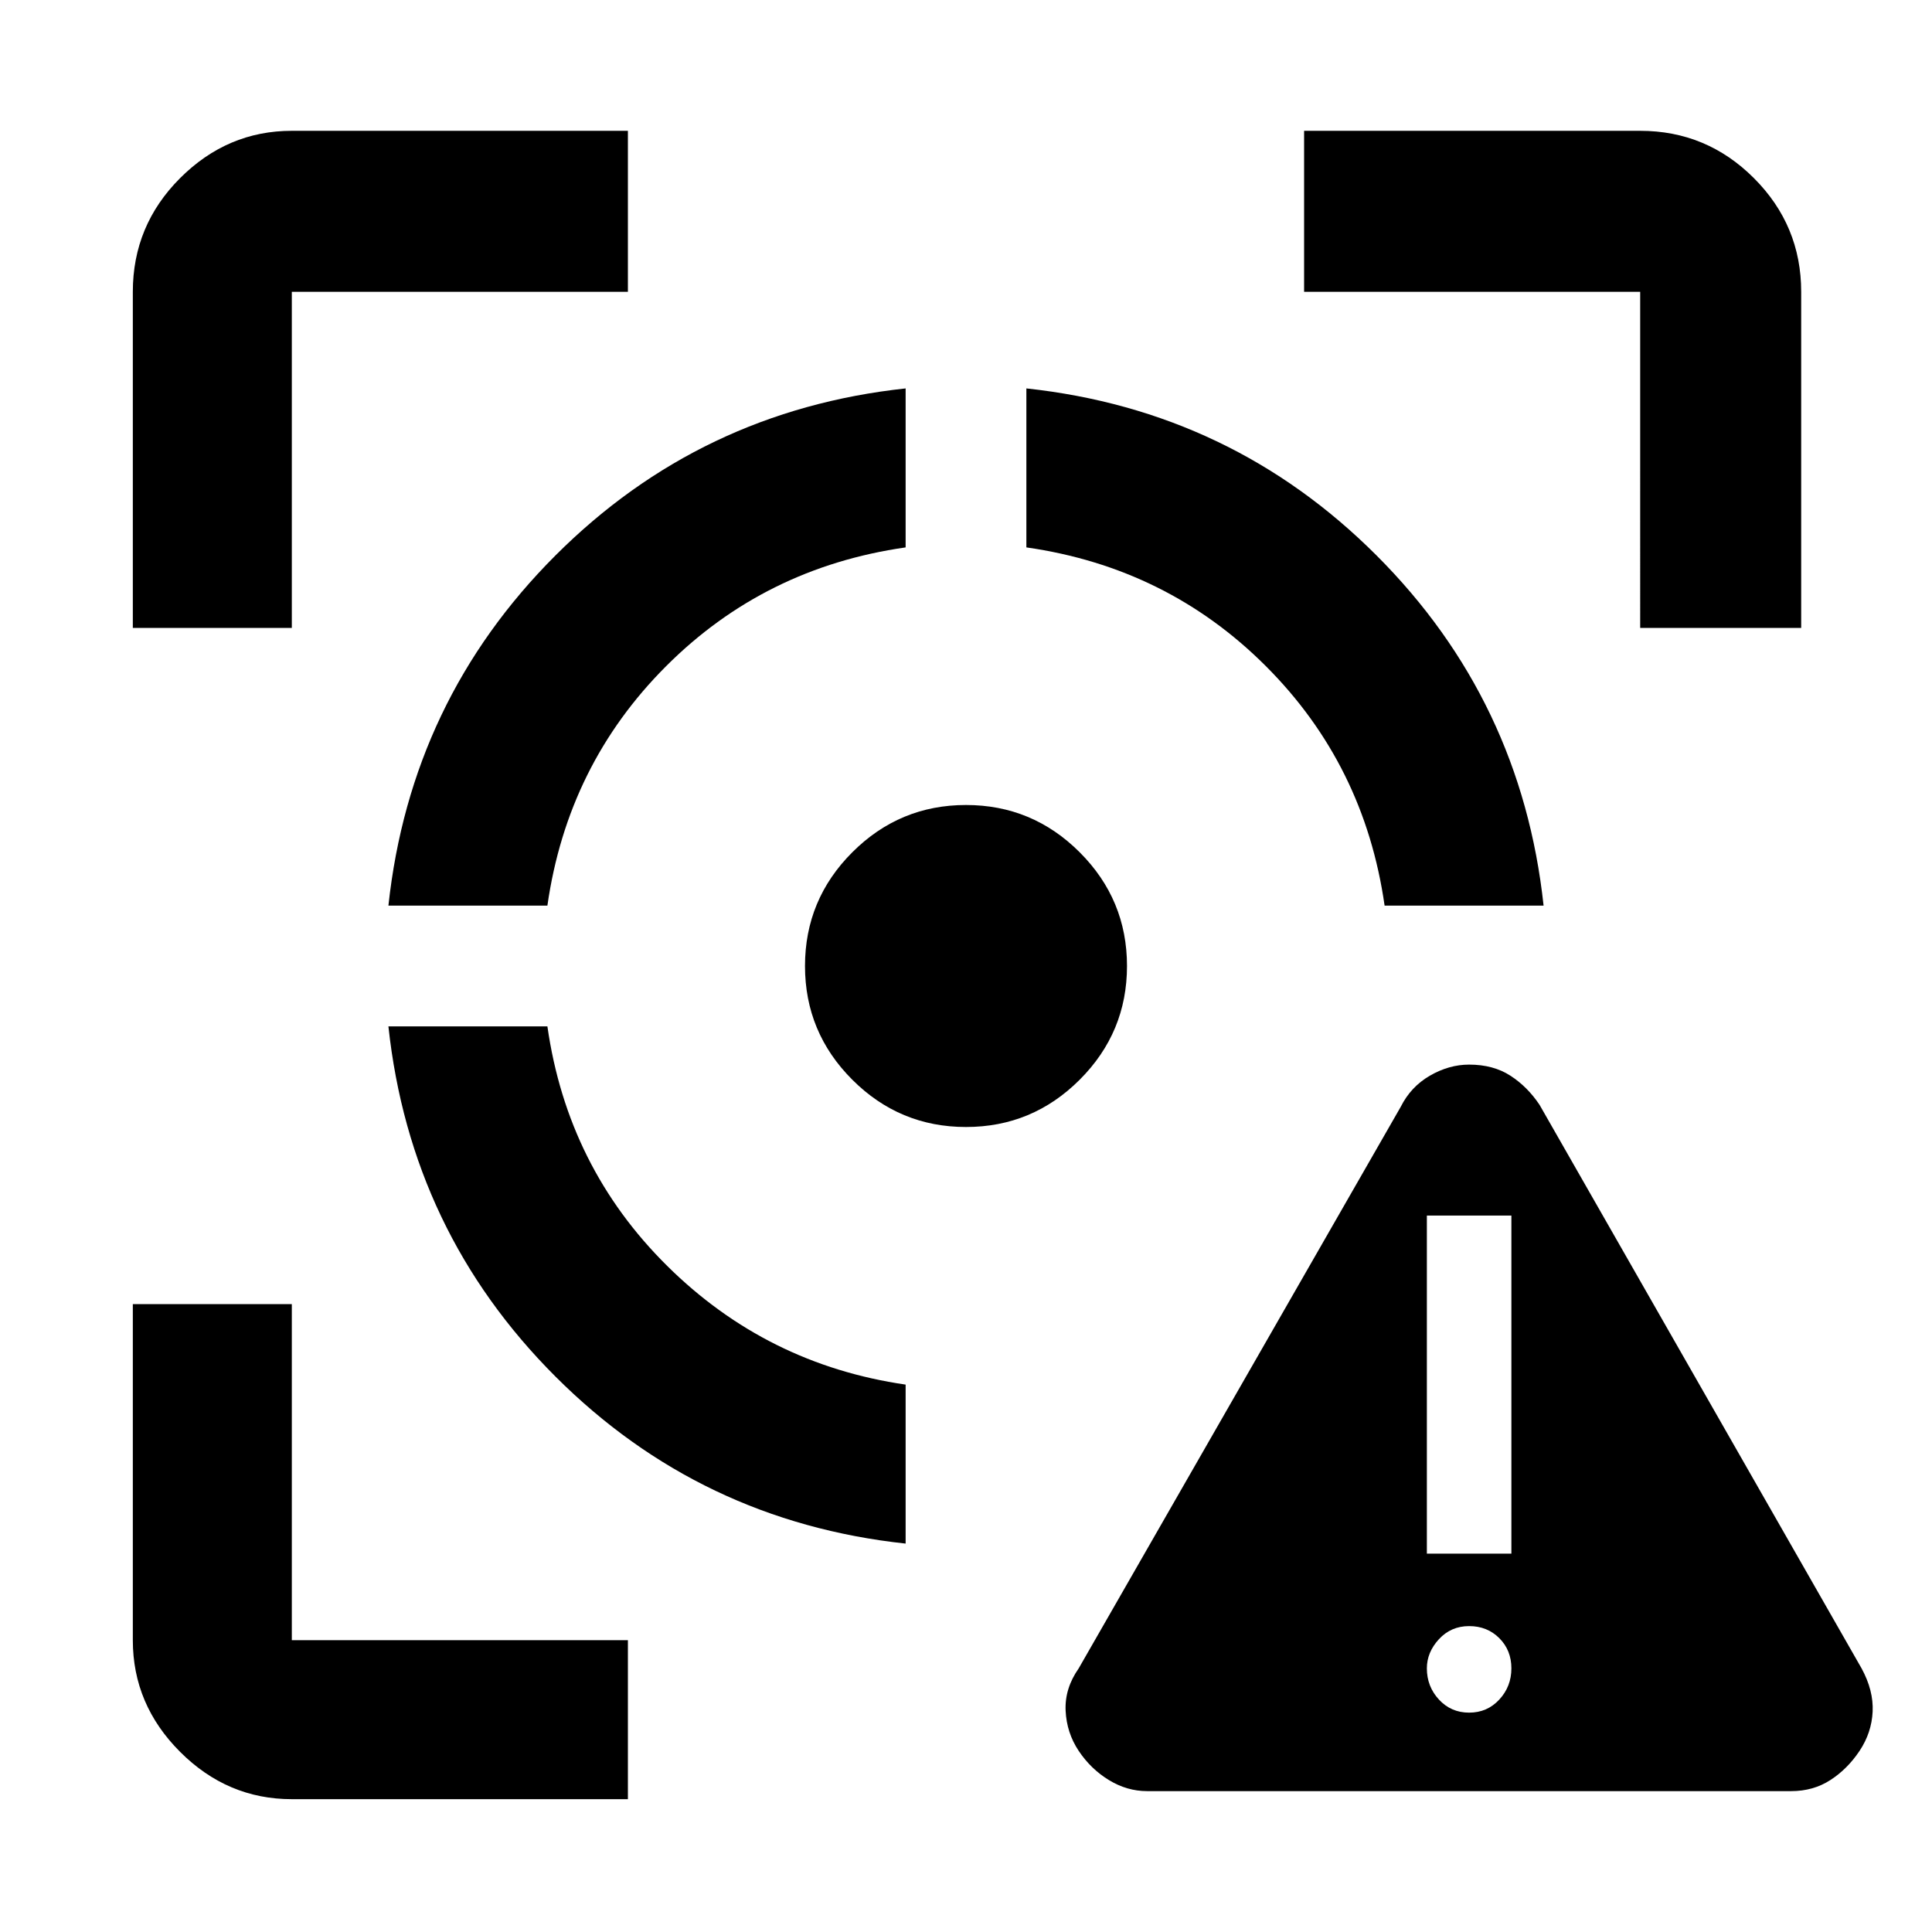 <svg xmlns="http://www.w3.org/2000/svg" width="48" height="48"><path d="M28.5 44.5q-.5 0-.95-.275-.45-.275-.75-.725-.3-.45-.325-1-.025-.55.325-1.05l8-13.95q.25-.5.725-.775t.975-.275q.6 0 1.025.275.425.275.725.725l8 14q.3.55.275 1.075-.025.525-.325.975-.3.45-.725.725-.425.275-.975.275zm8-1.95q.45 0 .75-.325t.3-.775q0-.45-.3-.75t-.75-.3q-.45 0-.75.325t-.3.725q0 .45.3.775t.75.325zm-1.05-3.95h2.1v-8.4h-2.1zm-28.2 6.1q-1.6 0-2.775-1.175Q3.3 42.35 3.3 40.75V32.4h3.95v8.35h8.35v3.95zM3.3 15.6V7.25q0-1.65 1.175-2.825Q5.65 3.25 7.25 3.25h8.35v4H7.25v8.35zm19.2 22.75q-5.1-.55-8.7-4.15-3.6-3.6-4.15-8.7h3.95q.5 3.5 2.975 5.95T22.5 34.4zM9.65 22.5q.55-5.1 4.15-8.7 3.6-3.6 8.7-4.15v3.95q-3.5.5-5.95 2.95T13.6 22.5zM24 28q-1.65 0-2.825-1.175Q20 25.65 20 24q0-1.65 1.175-2.825Q22.35 20 24 20q1.65 0 2.825 1.175Q28 22.35 28 24q0 1.65-1.175 2.825Q25.65 28 24 28zm10.4-5.5q-.5-3.5-2.95-5.95T25.5 13.6V9.65q5.1.55 8.7 4.15 3.6 3.6 4.15 8.7zm6.35-6.9V7.25H32.4v-4h8.35q1.65 0 2.825 1.175Q44.75 5.6 44.75 7.25v8.35z"/></svg>